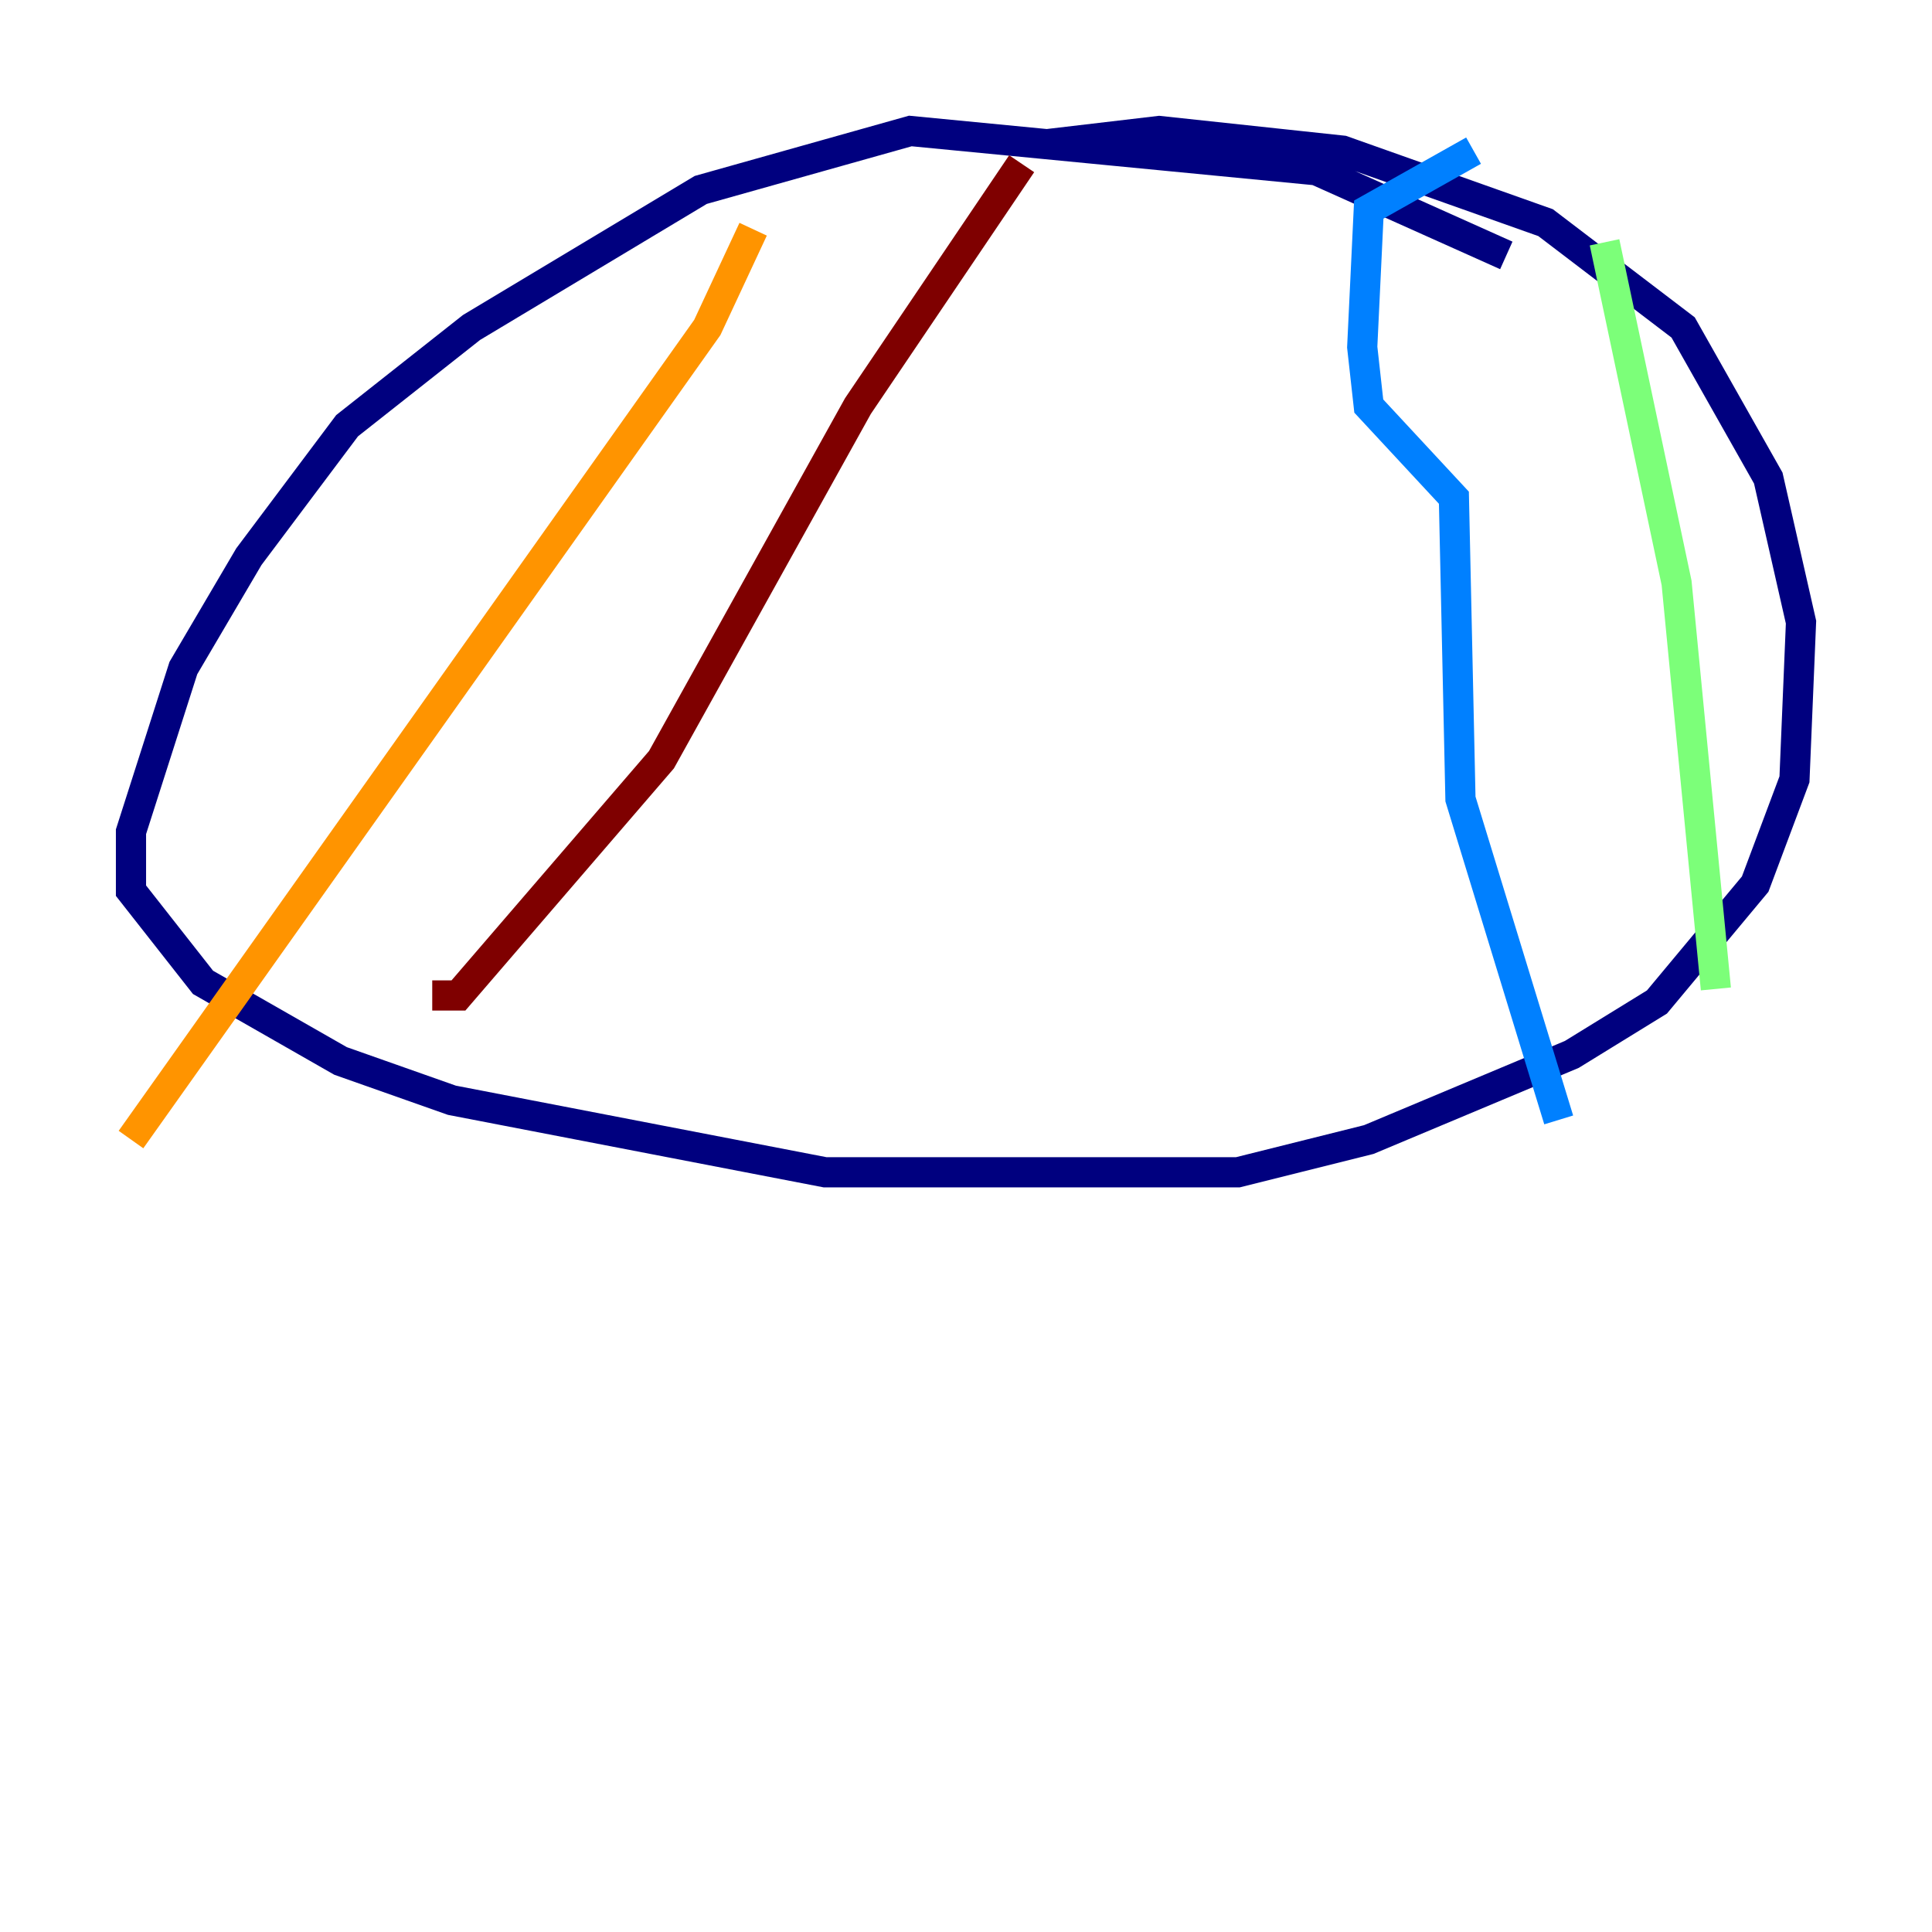 <?xml version="1.0" encoding="utf-8" ?>
<svg baseProfile="tiny" height="128" version="1.2" viewBox="0,0,128,128" width="128" xmlns="http://www.w3.org/2000/svg" xmlns:ev="http://www.w3.org/2001/xml-events" xmlns:xlink="http://www.w3.org/1999/xlink"><defs /><polyline fill="none" points="99.797,16.922 87.214,11.281 60.312,8.678 46.427,12.583 31.241,21.695 22.997,28.203 16.488,36.881 12.149,44.258 8.678,55.105 8.678,59.01 13.451,65.085 22.563,70.291 29.939,72.895 54.671,77.668 82.007,77.668 90.685,75.498 104.136,69.858 109.776,66.386 116.285,58.576 118.888,51.634 119.322,41.22 117.153,31.675 111.512,21.695 102.4,14.752 88.949,9.98 76.8,8.678 69.424,9.546" stroke="#00007f" stroke-width="2" /><polyline fill="none" points="97.627,9.98 90.685,13.885 90.251,22.997 90.685,26.902 96.325,32.976 96.759,52.936 103.268,74.197" stroke="#0080ff" stroke-width="2" /><polyline fill="none" points="106.305,16.054 111.078,38.617 113.681,65.519" stroke="#7cff79" stroke-width="2" /><polyline fill="none" points="49.898,15.186 46.861,21.695 8.678,75.498" stroke="#ff9400" stroke-width="2" /><polyline fill="none" points="67.688,10.848 56.841,26.902 43.824,50.332 30.373,65.953 28.637,65.953" stroke="#7f0000" stroke-width="2" /></svg>